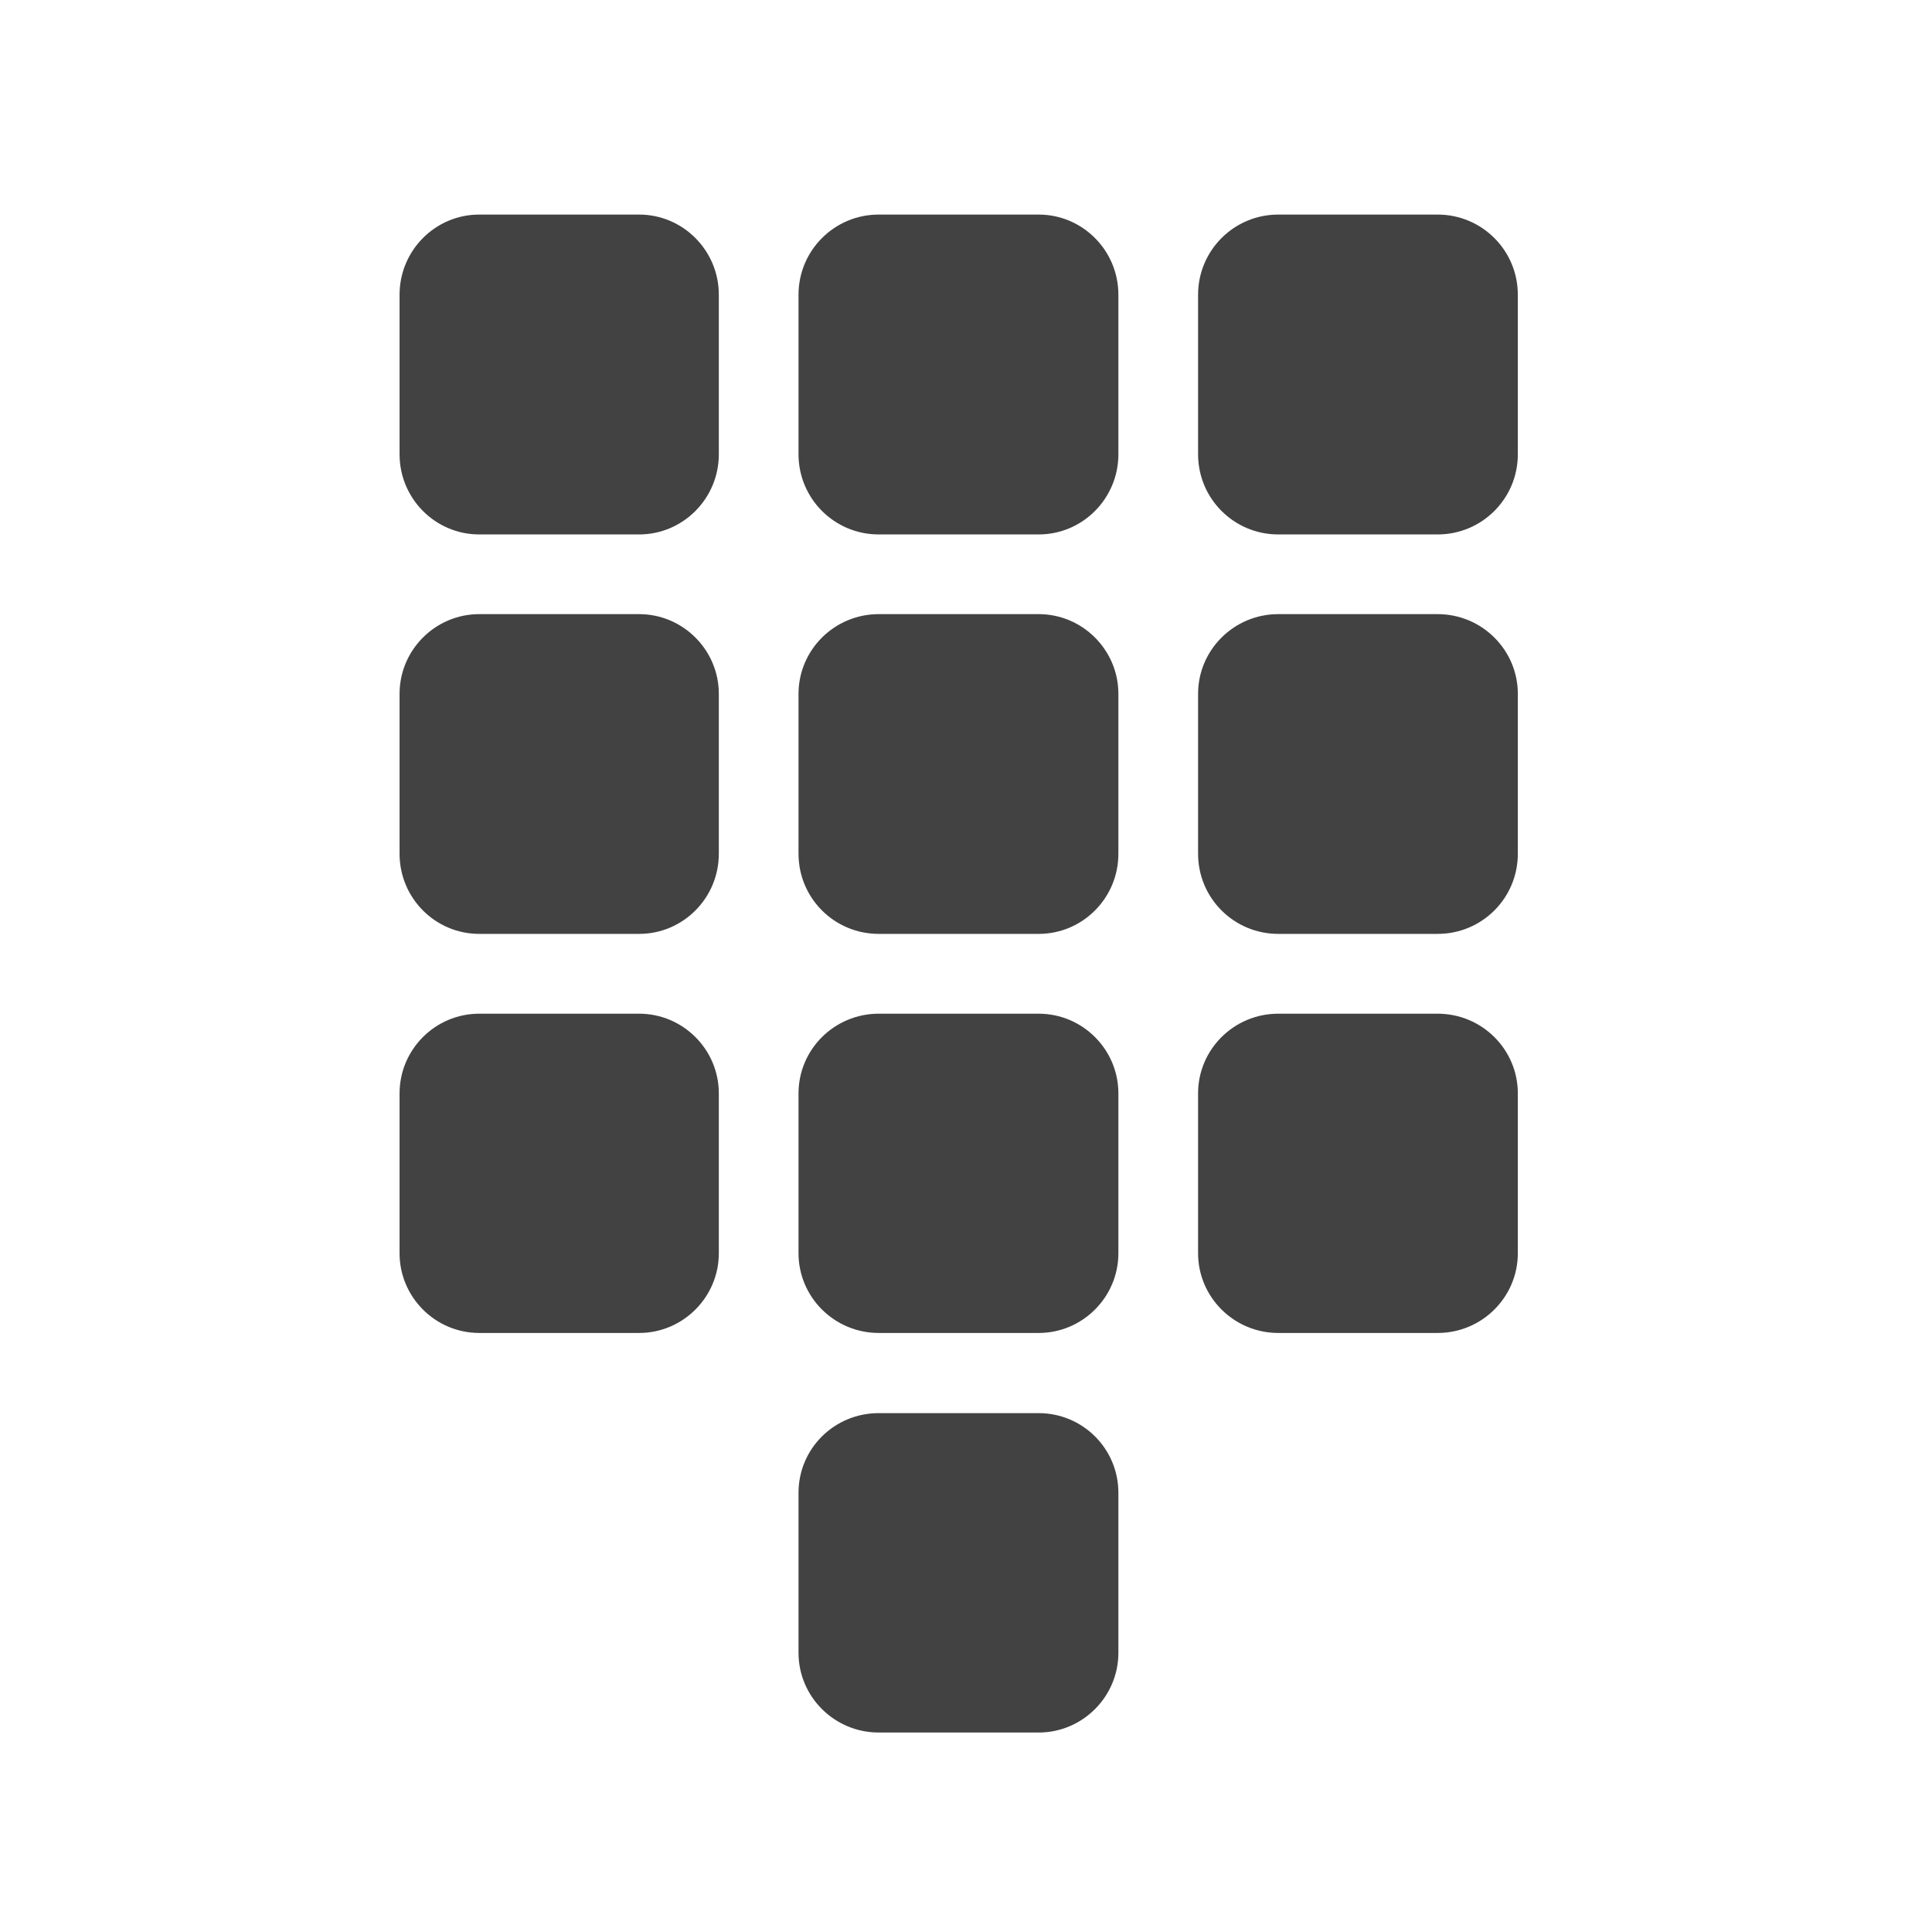 <?xml version="1.0" encoding="UTF-8"?>
<svg xmlns="http://www.w3.org/2000/svg" xmlns:xlink="http://www.w3.org/1999/xlink" width="16px" height="16px" viewBox="0 0 16 16" version="1.1">
<g id="surface1">
<path style=" stroke:none;fill-rule:nonzero;fill:rgb(25.882%,25.882%,25.882%);fill-opacity:1;" d="M 3.969 1.777 L 5.293 1.777 C 5.656 1.777 5.953 2.074 5.953 2.441 L 5.953 3.762 C 5.953 4.129 5.656 4.426 5.293 4.426 L 3.969 4.426 C 3.605 4.426 3.309 4.129 3.309 3.762 L 3.309 2.441 C 3.309 2.074 3.605 1.777 3.969 1.777 Z M 3.969 1.777 "/>
<path style=" stroke:none;fill-rule:nonzero;fill:rgb(25.882%,25.882%,25.882%);fill-opacity:1;" d="M 3.969 5.086 L 5.293 5.086 C 5.656 5.086 5.953 5.383 5.953 5.746 L 5.953 7.07 C 5.953 7.438 5.656 7.734 5.293 7.734 L 3.969 7.734 C 3.605 7.734 3.309 7.438 3.309 7.07 L 3.309 5.746 C 3.309 5.383 3.605 5.086 3.969 5.086 Z M 3.969 5.086 "/>
<path style=" stroke:none;fill-rule:nonzero;fill:rgb(25.882%,25.882%,25.882%);fill-opacity:1;" d="M 3.969 8.395 L 5.293 8.395 C 5.656 8.395 5.953 8.691 5.953 9.055 L 5.953 10.379 C 5.953 10.742 5.656 11.039 5.293 11.039 L 3.969 11.039 C 3.605 11.039 3.309 10.742 3.309 10.379 L 3.309 9.055 C 3.309 8.691 3.605 8.395 3.969 8.395 Z M 3.969 8.395 "/>
<path style=" stroke:none;fill-rule:nonzero;fill:rgb(25.882%,25.882%,25.882%);fill-opacity:1;" d="M 7.277 1.777 L 8.602 1.777 C 8.965 1.777 9.262 2.074 9.262 2.441 L 9.262 3.762 C 9.262 4.129 8.965 4.426 8.602 4.426 L 7.277 4.426 C 6.91 4.426 6.613 4.129 6.613 3.762 L 6.613 2.441 C 6.613 2.074 6.91 1.777 7.277 1.777 Z M 7.277 1.777 "/>
<path style=" stroke:none;fill-rule:nonzero;fill:rgb(25.882%,25.882%,25.882%);fill-opacity:1;" d="M 7.277 5.086 L 8.602 5.086 C 8.965 5.086 9.262 5.383 9.262 5.746 L 9.262 7.07 C 9.262 7.438 8.965 7.734 8.602 7.734 L 7.277 7.734 C 6.91 7.734 6.613 7.438 6.613 7.07 L 6.613 5.746 C 6.613 5.383 6.91 5.086 7.277 5.086 Z M 7.277 5.086 "/>
<path style=" stroke:none;fill-rule:nonzero;fill:rgb(25.882%,25.882%,25.882%);fill-opacity:1;" d="M 7.277 8.395 L 8.602 8.395 C 8.965 8.395 9.262 8.691 9.262 9.055 L 9.262 10.379 C 9.262 10.742 8.965 11.039 8.602 11.039 L 7.277 11.039 C 6.91 11.039 6.613 10.742 6.613 10.379 L 6.613 9.055 C 6.613 8.691 6.91 8.395 7.277 8.395 Z M 7.277 8.395 "/>
<path style=" stroke:none;fill-rule:nonzero;fill:rgb(25.882%,25.882%,25.882%);fill-opacity:1;" d="M 10.586 1.777 L 11.906 1.777 C 12.273 1.777 12.57 2.074 12.57 2.441 L 12.57 3.762 C 12.57 4.129 12.273 4.426 11.906 4.426 L 10.586 4.426 C 10.219 4.426 9.922 4.129 9.922 3.762 L 9.922 2.441 C 9.922 2.074 10.219 1.777 10.586 1.777 Z M 10.586 1.777 "/>
<path style=" stroke:none;fill-rule:nonzero;fill:rgb(25.882%,25.882%,25.882%);fill-opacity:1;" d="M 10.586 5.086 L 11.906 5.086 C 12.273 5.086 12.57 5.383 12.57 5.746 L 12.57 7.07 C 12.57 7.438 12.273 7.734 11.906 7.734 L 10.586 7.734 C 10.219 7.734 9.922 7.438 9.922 7.07 L 9.922 5.746 C 9.922 5.383 10.219 5.086 10.586 5.086 Z M 10.586 5.086 "/>
<path style=" stroke:none;fill-rule:nonzero;fill:rgb(25.882%,25.882%,25.882%);fill-opacity:1;" d="M 10.586 8.395 L 11.906 8.395 C 12.273 8.395 12.57 8.691 12.57 9.055 L 12.57 10.379 C 12.57 10.742 12.273 11.039 11.906 11.039 L 10.586 11.039 C 10.219 11.039 9.922 10.742 9.922 10.379 L 9.922 9.055 C 9.922 8.691 10.219 8.395 10.586 8.395 Z M 10.586 8.395 "/>
<path style=" stroke:none;fill-rule:nonzero;fill:rgb(25.882%,25.882%,25.882%);fill-opacity:1;" d="M 7.277 11.703 L 8.602 11.703 C 8.965 11.703 9.262 11.996 9.262 12.363 L 9.262 13.688 C 9.262 14.051 8.965 14.348 8.602 14.348 L 7.277 14.348 C 6.91 14.348 6.613 14.051 6.613 13.688 L 6.613 12.363 C 6.613 11.996 6.91 11.703 7.277 11.703 Z M 7.277 11.703 "/>
</g>
</svg>
